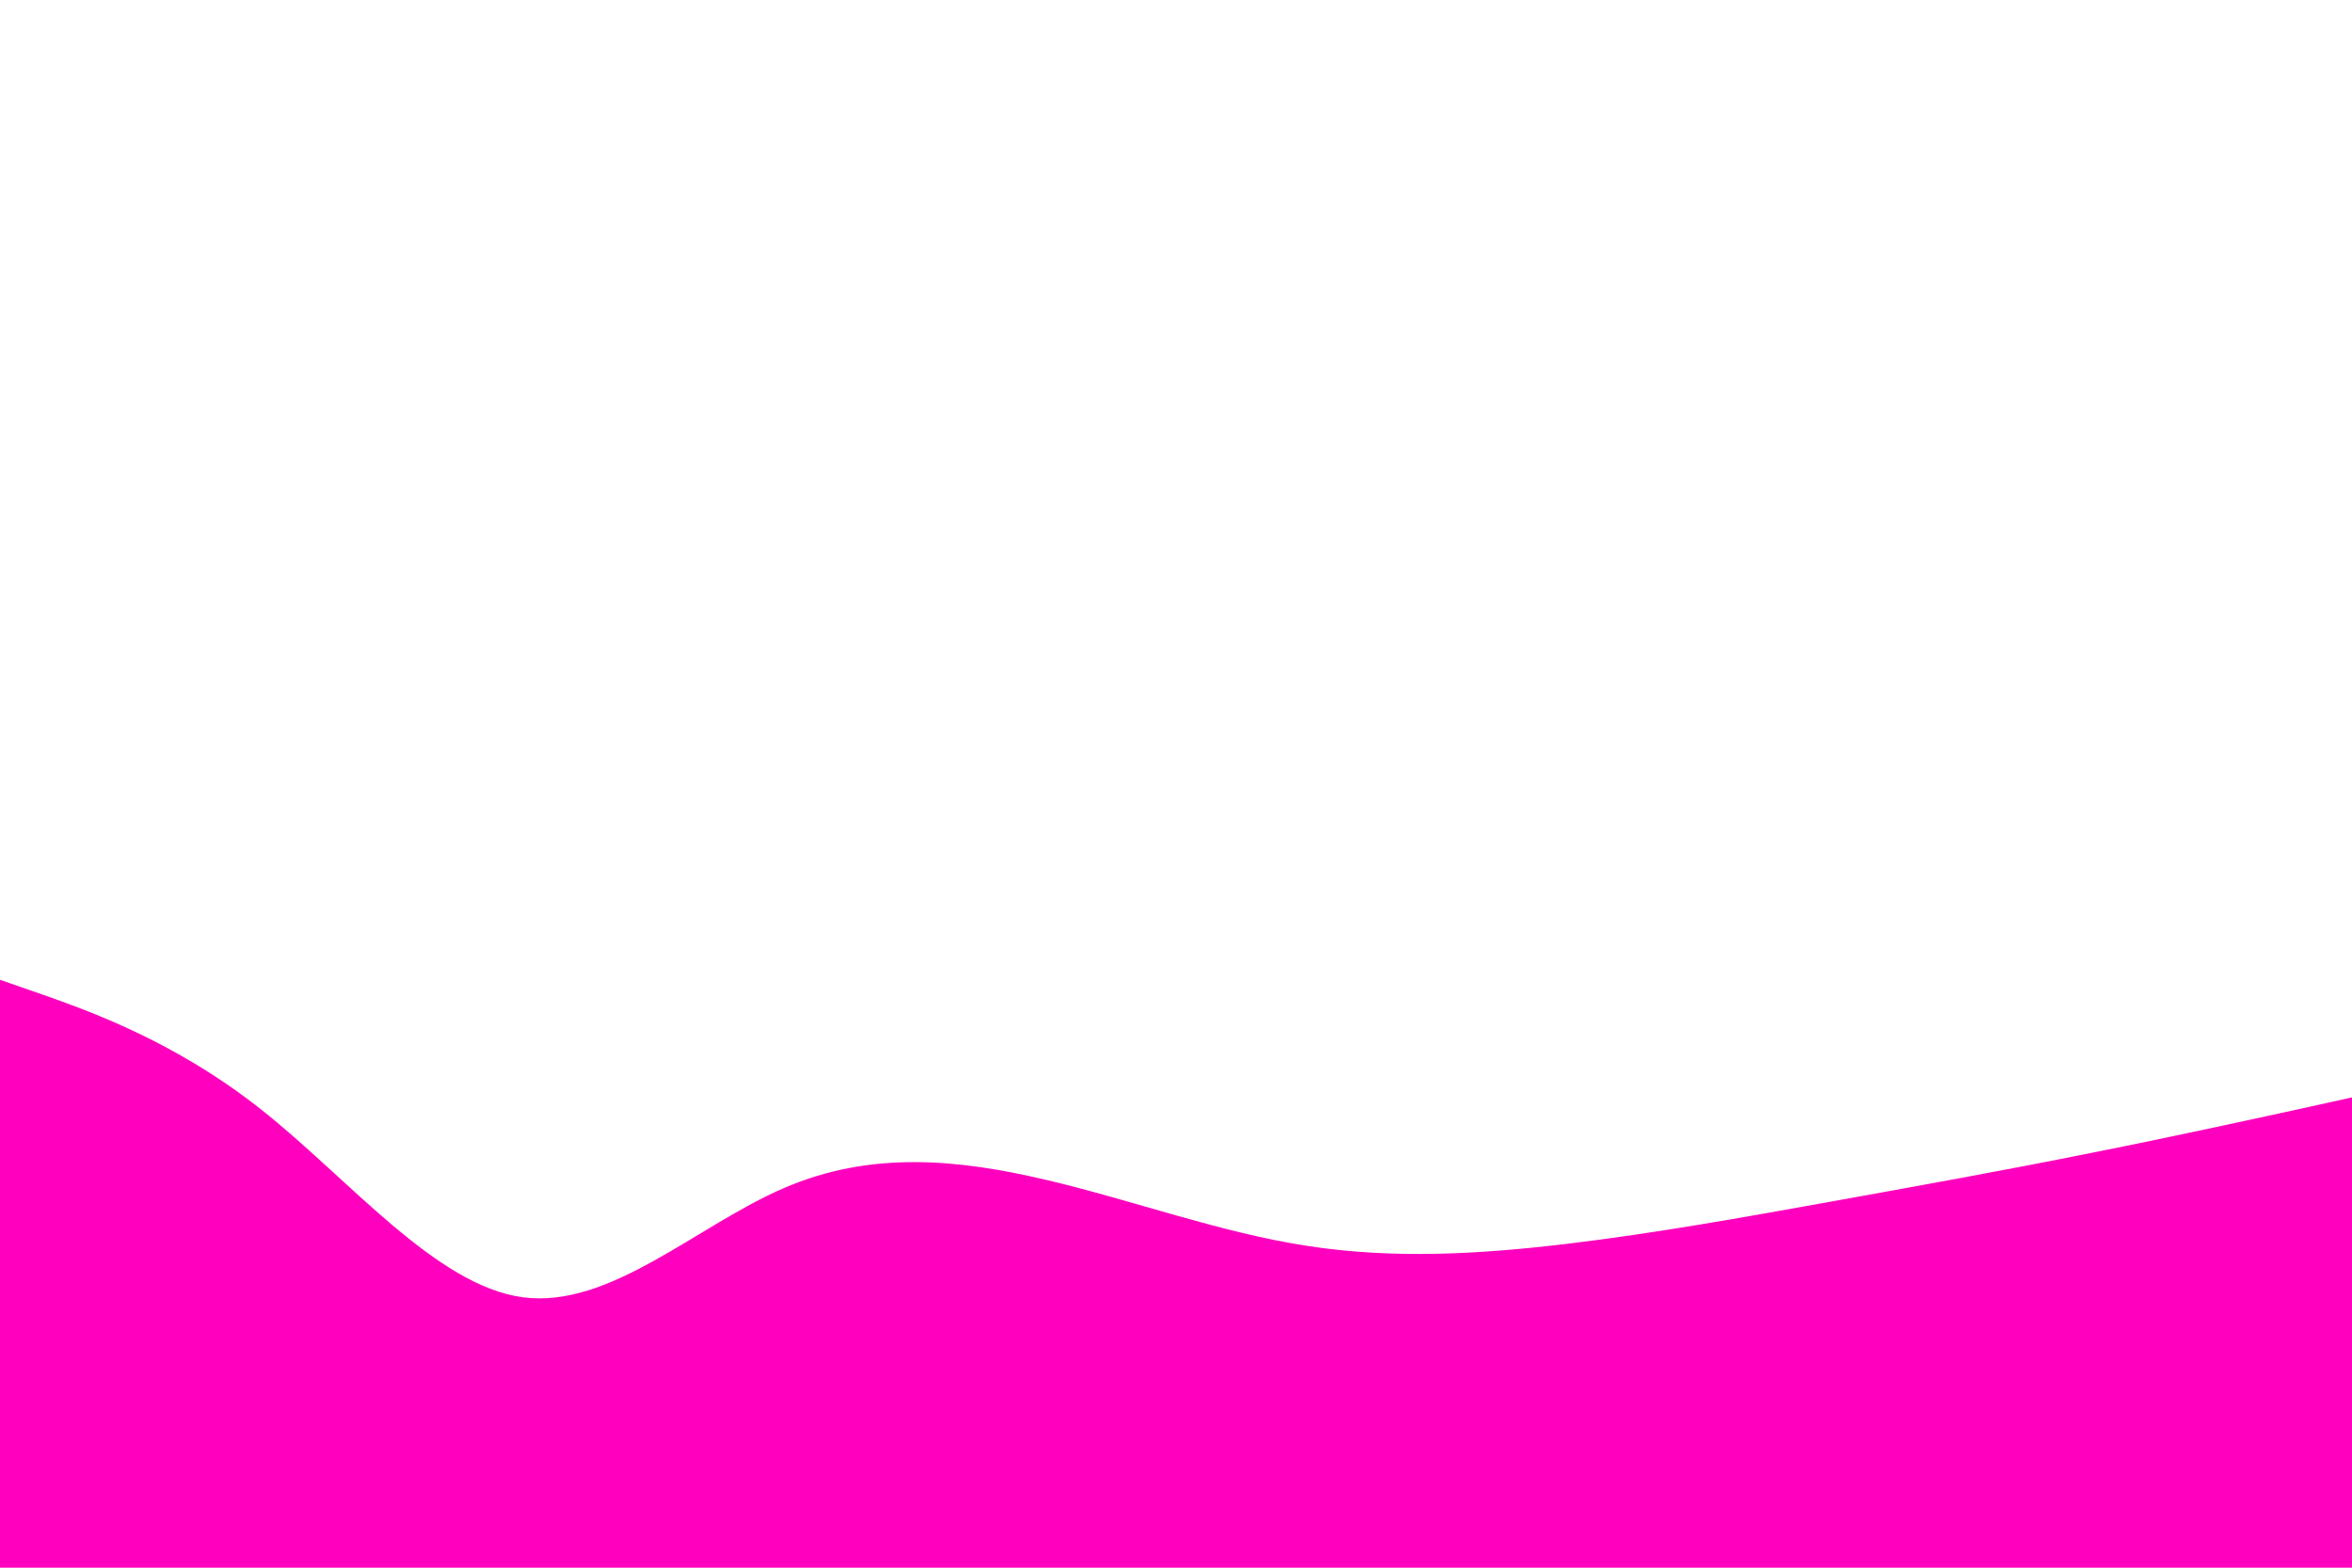<svg id="visual" viewBox="0 0 900 600" width="900" height="600" xmlns="http://www.w3.org/2000/svg" xmlns:xlink="http://www.w3.org/1999/xlink" version="1.1"><rect x="0" y="0" width="900" height="600" fill="#FFFFFF"></rect><path d="M0 375L16.7 380.8C33.3 386.7 66.7 398.3 100 424.7C133.3 451 166.7 492 200 496.5C233.3 501 266.7 469 300 454.7C333.3 440.3 366.7 443.7 400 451.5C433.3 459.3 466.7 471.7 500 476.8C533.3 482 566.7 480 600 476C633.3 472 666.7 466 700 460C733.3 454 766.7 448 800 441.3C833.3 434.7 866.7 427.3 883.3 423.7L900 420L900 601L883.3 601C866.7 601 833.3 601 800 601C766.7 601 733.3 601 700 601C666.7 601 633.3 601 600 601C566.7 601 533.3 601 500 601C466.7 601 433.3 601 400 601C366.7 601 333.3 601 300 601C266.7 601 233.3 601 200 601C166.7 601 133.3 601 100 601C66.7 601 33.3 601 16.7 601L0 601Z" fill="#ff00be" stroke-linecap="round" stroke-linejoin="miter"></path></svg>